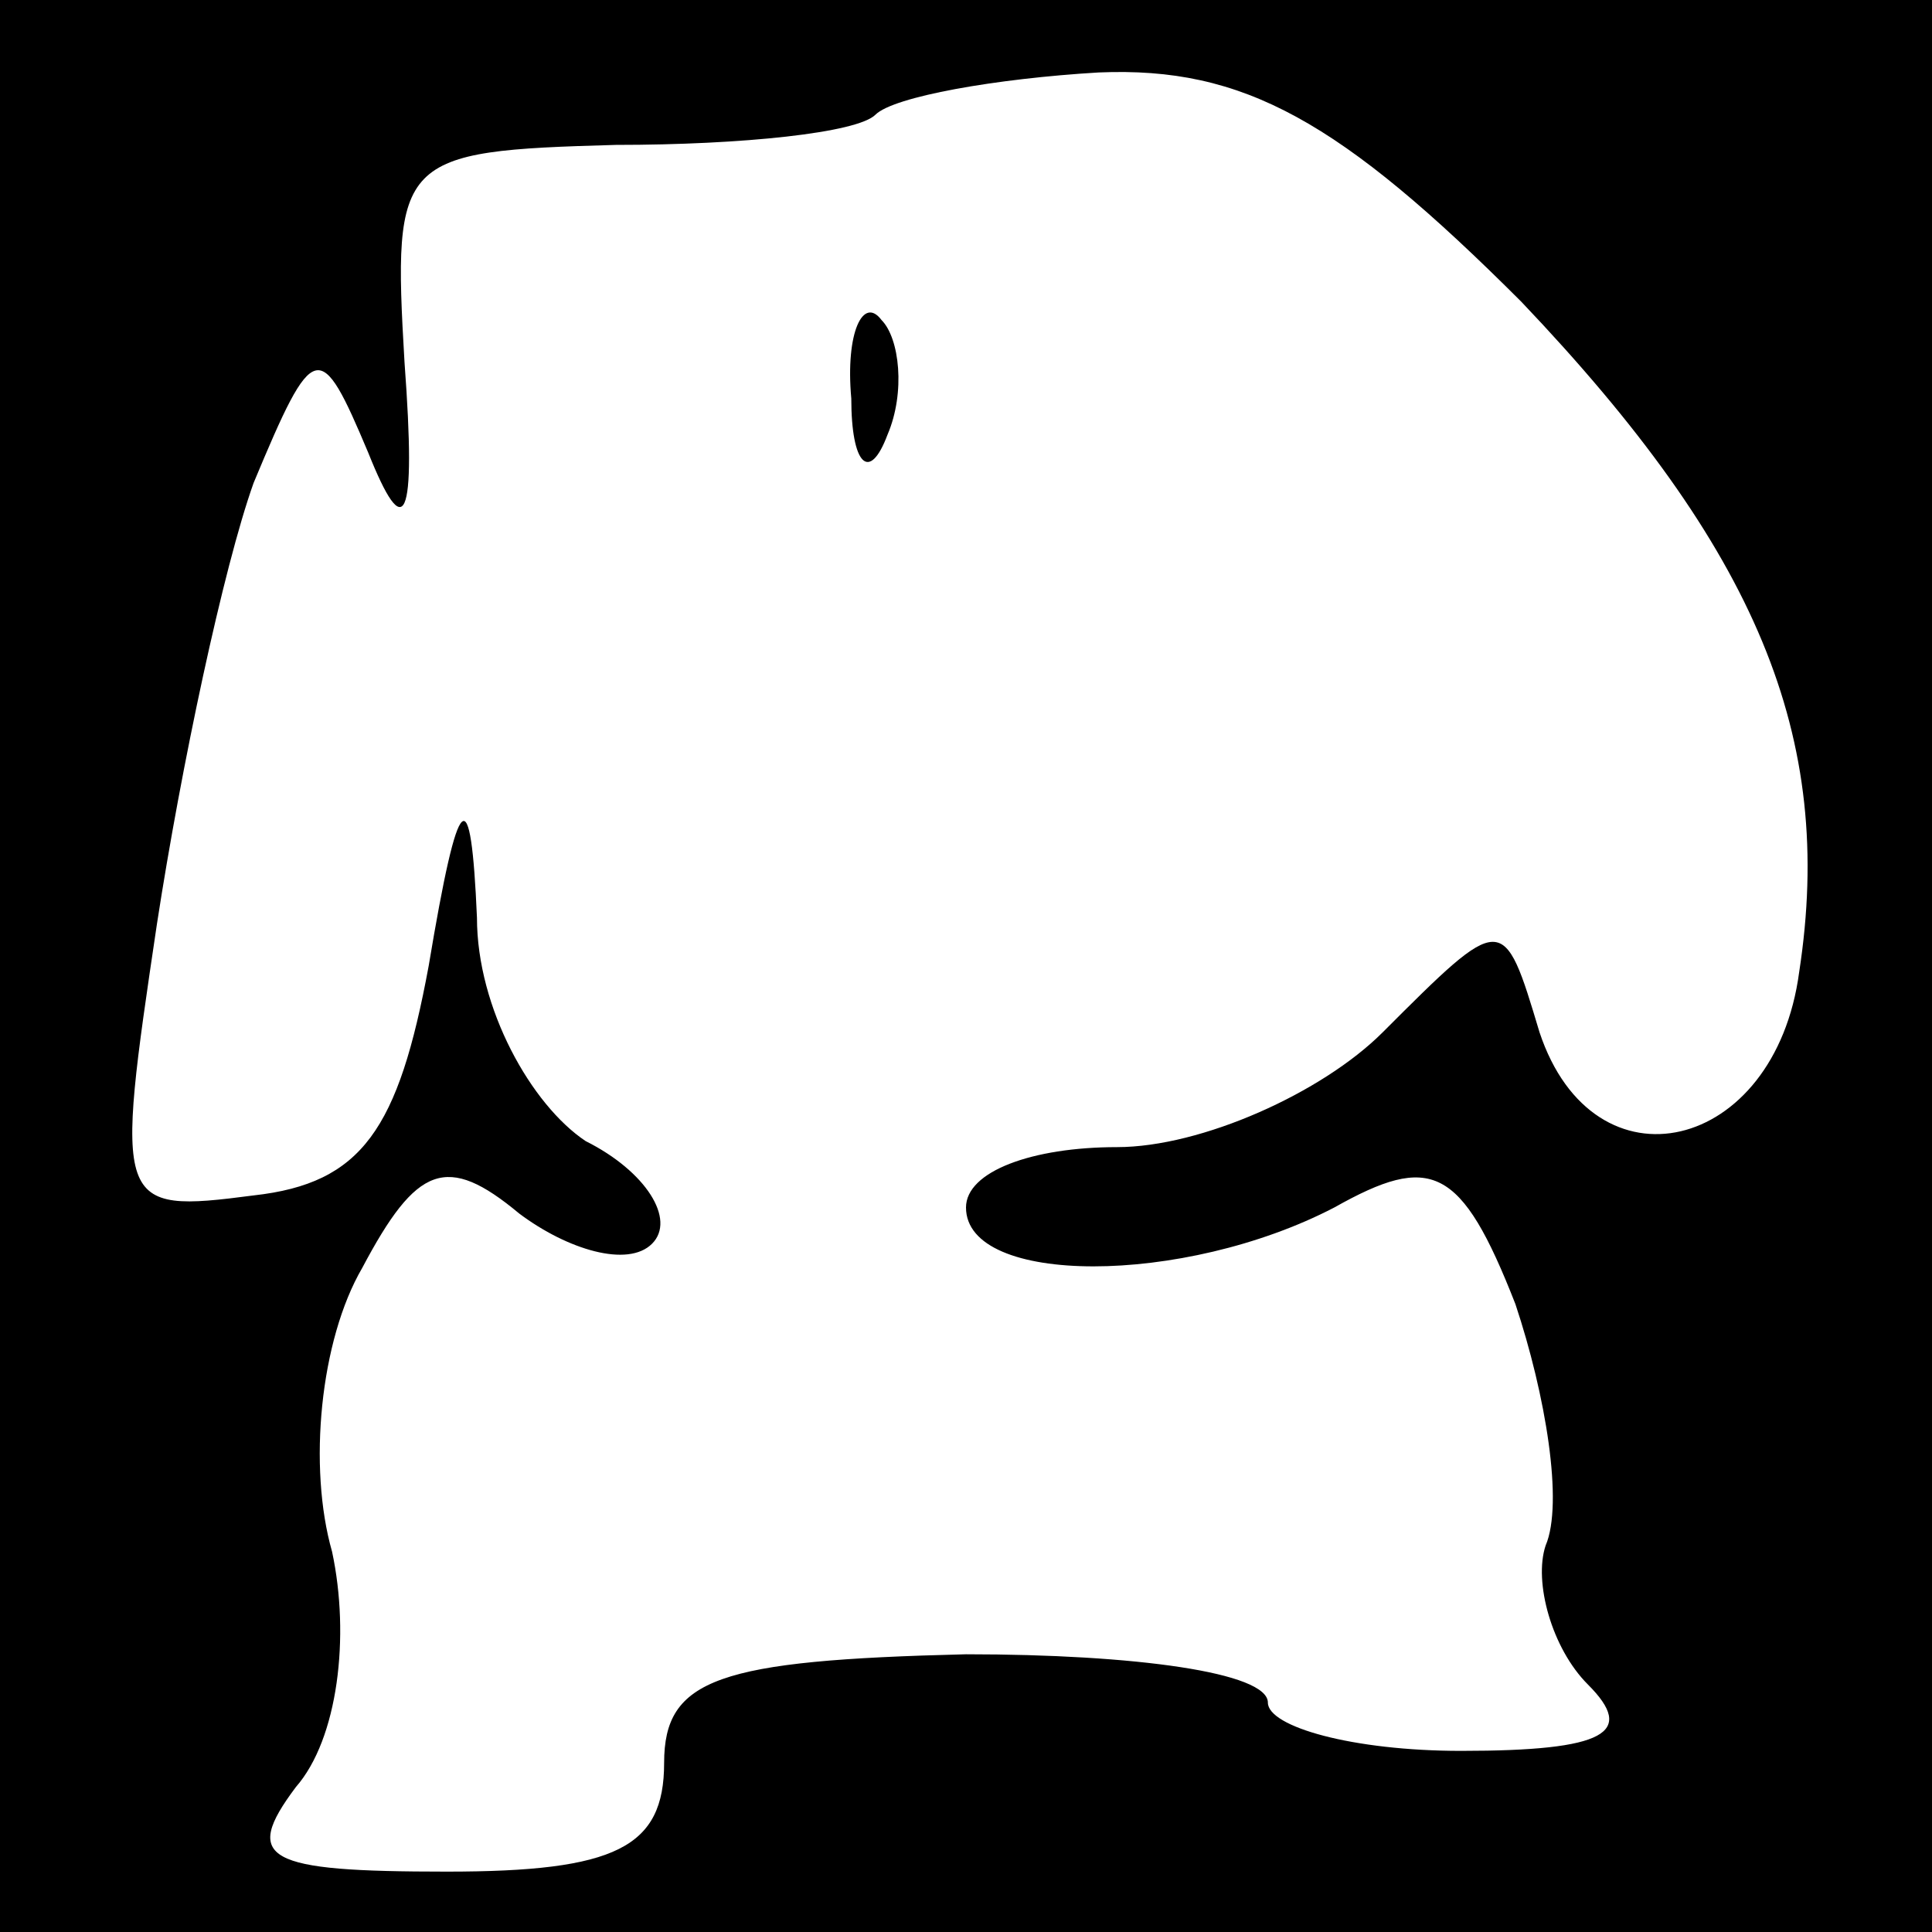 <?xml version="1.0" standalone="no"?>
<!DOCTYPE svg PUBLIC "-//W3C//DTD SVG 20010904//EN"
 "http://www.w3.org/TR/2001/REC-SVG-20010904/DTD/svg10.dtd">
<svg version="1.0" xmlns="http://www.w3.org/2000/svg"
 width="32pt" height="32pt" viewBox="0 0 32 32"
 preserveAspectRatio="xMidYMid meet">
<rect x="0" y="0" width="32" height="32" fill="#808080" stroke="none"/>
<g transform="translate(0,32) scale(0.1,-0.1)"
fill="#000000" stroke="none">
<path fill="#000000" stroke="none" d="M0 160 l0 -160 160 0 160 0 0 160 0
160 -160 0 -160 0 0 -160z"/>
<path fill="#ffffff" stroke="none" d="M252 270 c39 -41 52 -72 46 -111 -4
-30 -34 -37 -43 -10 -6 20 -6 20 -26 0 -10 -10 -30 -19 -44 -19 -14 0 -25 -4
-25 -10 0 -13 36 -13 61 0 16 9 21 7 30 -16 5 -15 8 -33 5 -40 -2 -6 1 -17 7
-23 8 -8 3 -11 -21 -11 -18 0 -32 4 -32 8 0 5 -22 8 -50 8 -41 -1 -50 -4 -50
-18 0 -14 -8 -18 -36 -18 -30 0 -34 2 -25 14 7 8 9 25 6 39 -4 14 -2 35 5 47
9 17 14 19 26 9 8 -6 18 -9 22 -5 4 4 -1 12 -11 17 -9 6 -18 22 -18 37 -1 23
-3 22 -8 -8 -5 -27 -11 -36 -29 -38 -23 -3 -23 -2 -16 45 4 26 11 59 16 73 10
24 11 24 19 5 6 -15 8 -12 6 15 -2 34 -1 35 35 36 21 0 40 2 43 5 3 3 20 6 37
7 24 1 40 -8 70 -38z"/>
<path fill="#000000" stroke="none" d="M141 254 c0 -11 3 -14 6 -6 3 7 2 16
-1 19 -3 4 -6 -2 -5 -13z"/>
</g>
</svg>
